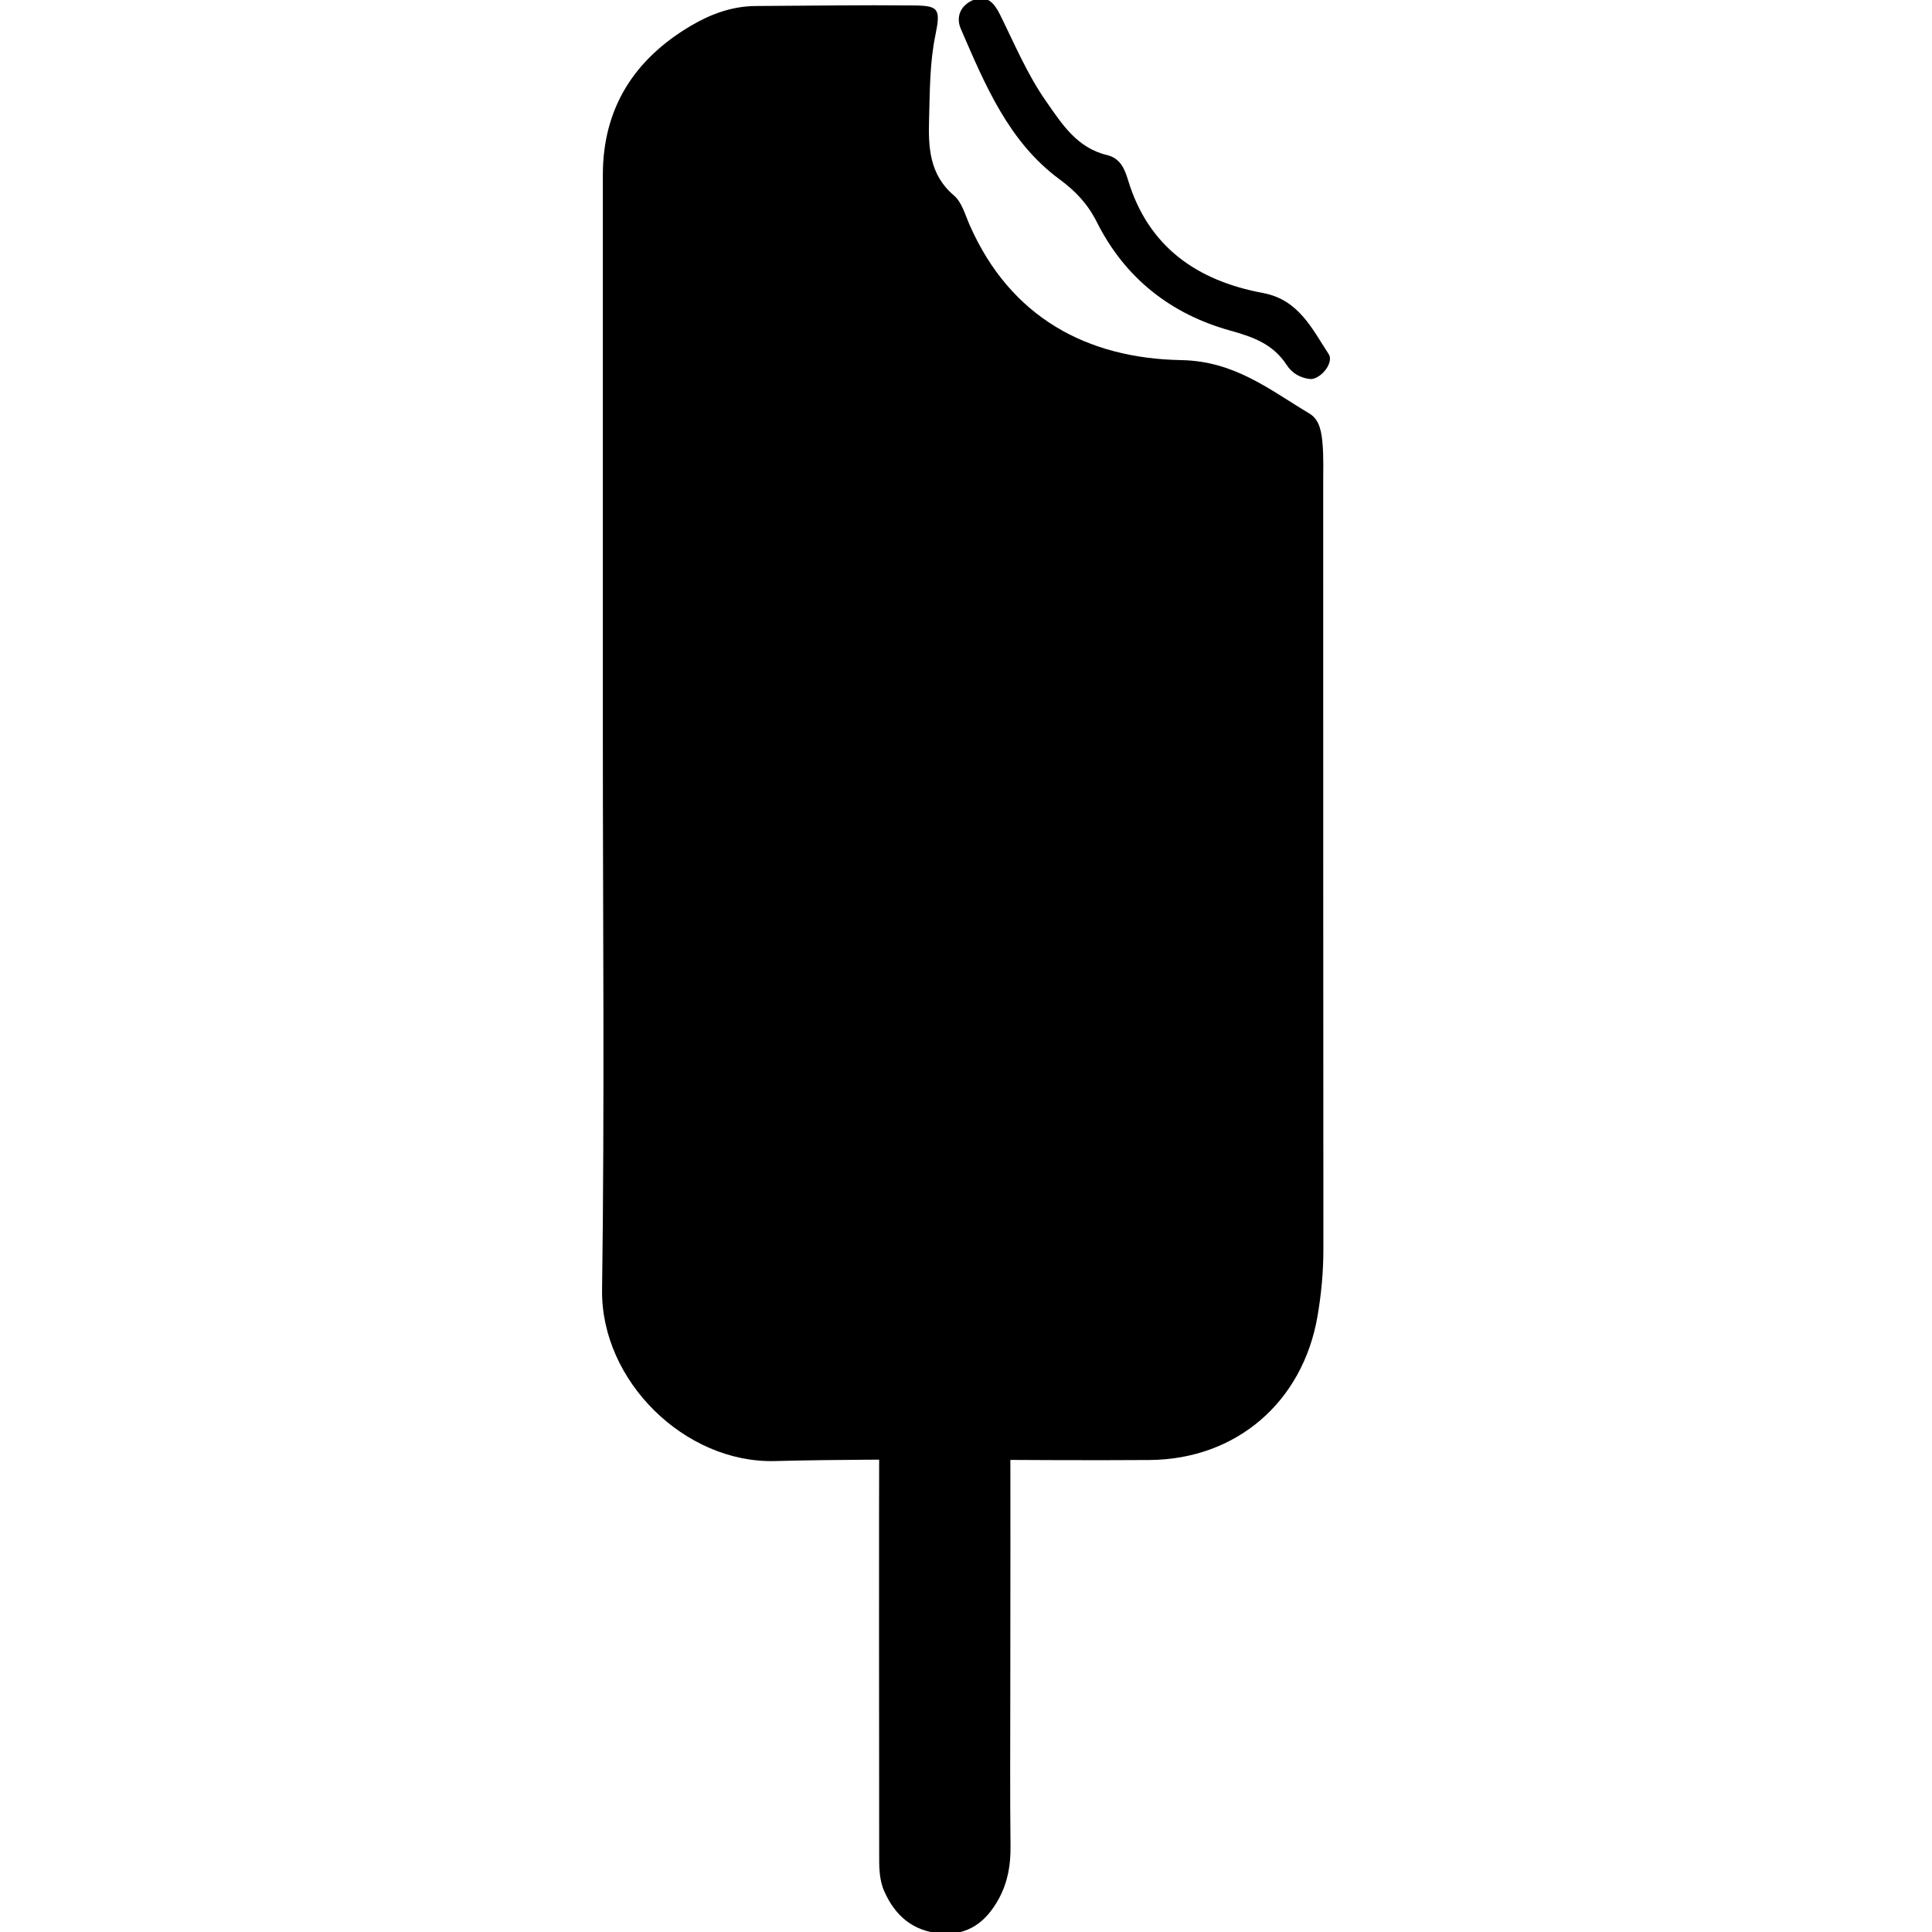 <?xml version="1.0" encoding="utf-8"?>
<!-- Generator: Adobe Illustrator 16.0.4, SVG Export Plug-In . SVG Version: 6.00 Build 0)  -->
<!DOCTYPE svg PUBLIC "-//W3C//DTD SVG 1.1//EN" "http://www.w3.org/Graphics/SVG/1.1/DTD/svg11.dtd">
<svg version="1.1" id="Layer_2105" xmlns="http://www.w3.org/2000/svg" xmlns:xlink="http://www.w3.org/1999/xlink" x="0px" y="0px"
	 width="128px" height="128px" viewBox="0 0 128 128" enable-background="new 0 0 128 128" xml:space="preserve">
<g>
	<path fill-rule="evenodd" clip-rule="evenodd" d="M39.94,48.523c0-12.309,0-24.618,0-36.927c0-4.439,2.08-7.667,5.823-9.883
		c1.316-0.779,2.747-1.308,4.318-1.315c3.485-0.015,6.971-0.073,10.456-0.037c1.659,0.017,1.795,0.217,1.432,1.986
		c-0.376,1.831-0.361,3.682-0.415,5.526c-0.054,1.859,0.009,3.687,1.644,5.076c0.532,0.452,0.751,1.297,1.056,1.987
		c2.688,6.083,7.76,8.81,14,8.922c3.548,0.064,5.855,1.96,8.504,3.544c0.692,0.414,0.805,1.277,0.867,2.036
		c0.07,0.866,0.041,1.741,0.041,2.612c0.003,16.884-0.002,33.769,0.012,50.652c0.002,1.53-0.134,3.029-0.396,4.537
		c-0.979,5.625-5.343,9.447-11.12,9.49c-8.278,0.062-16.562-0.138-24.835,0.07c-5.948,0.148-11.522-5.306-11.438-11.351
		C40.059,73.144,39.939,60.833,39.94,48.523z"/>
	<path fill-rule="evenodd" clip-rule="evenodd" d="M66.935,111.867c0,3.477-0.026,6.955,0.014,10.432
		c0.016,1.227-0.17,2.368-0.75,3.451c-0.84,1.571-2.067,2.517-3.923,2.346c-1.787-0.164-2.971-1.164-3.688-2.787
		c-0.366-0.83-0.34-1.694-0.34-2.56c-0.006-7.063-0.02-22.021,0.004-29.085c0.008-2.334,0.054-2.348,2.325-2.388
		c1.412-0.026,2.826-0.031,4.238,0.004c2.057,0.05,2.092,0.067,2.112,2.261C66.956,97.019,66.935,108.39,66.935,111.867z"/>
	<path fill-rule="evenodd" clip-rule="evenodd" d="M86.855,25.116c-0.666-0.048-1.25-0.38-1.606-0.93
		c-0.893-1.378-2.196-1.855-3.732-2.281c-3.942-1.092-6.981-3.475-8.844-7.182c-0.597-1.189-1.386-2.042-2.487-2.852
		c-3.369-2.484-4.93-6.27-6.532-9.966C63.322,1.14,63.622,0.37,64.457,0.01c0.94-0.406,1.44,0.242,1.787,0.94
		c0.966,1.946,1.801,3.955,3.056,5.753c1.064,1.525,2.057,3.096,4.039,3.569c0.863,0.206,1.163,0.884,1.391,1.64
		c1.343,4.453,4.58,6.688,8.948,7.501c2.354,0.437,3.245,2.357,4.353,4.052C88.383,24.005,87.556,25.079,86.855,25.116z"/>
</g>
</svg>
